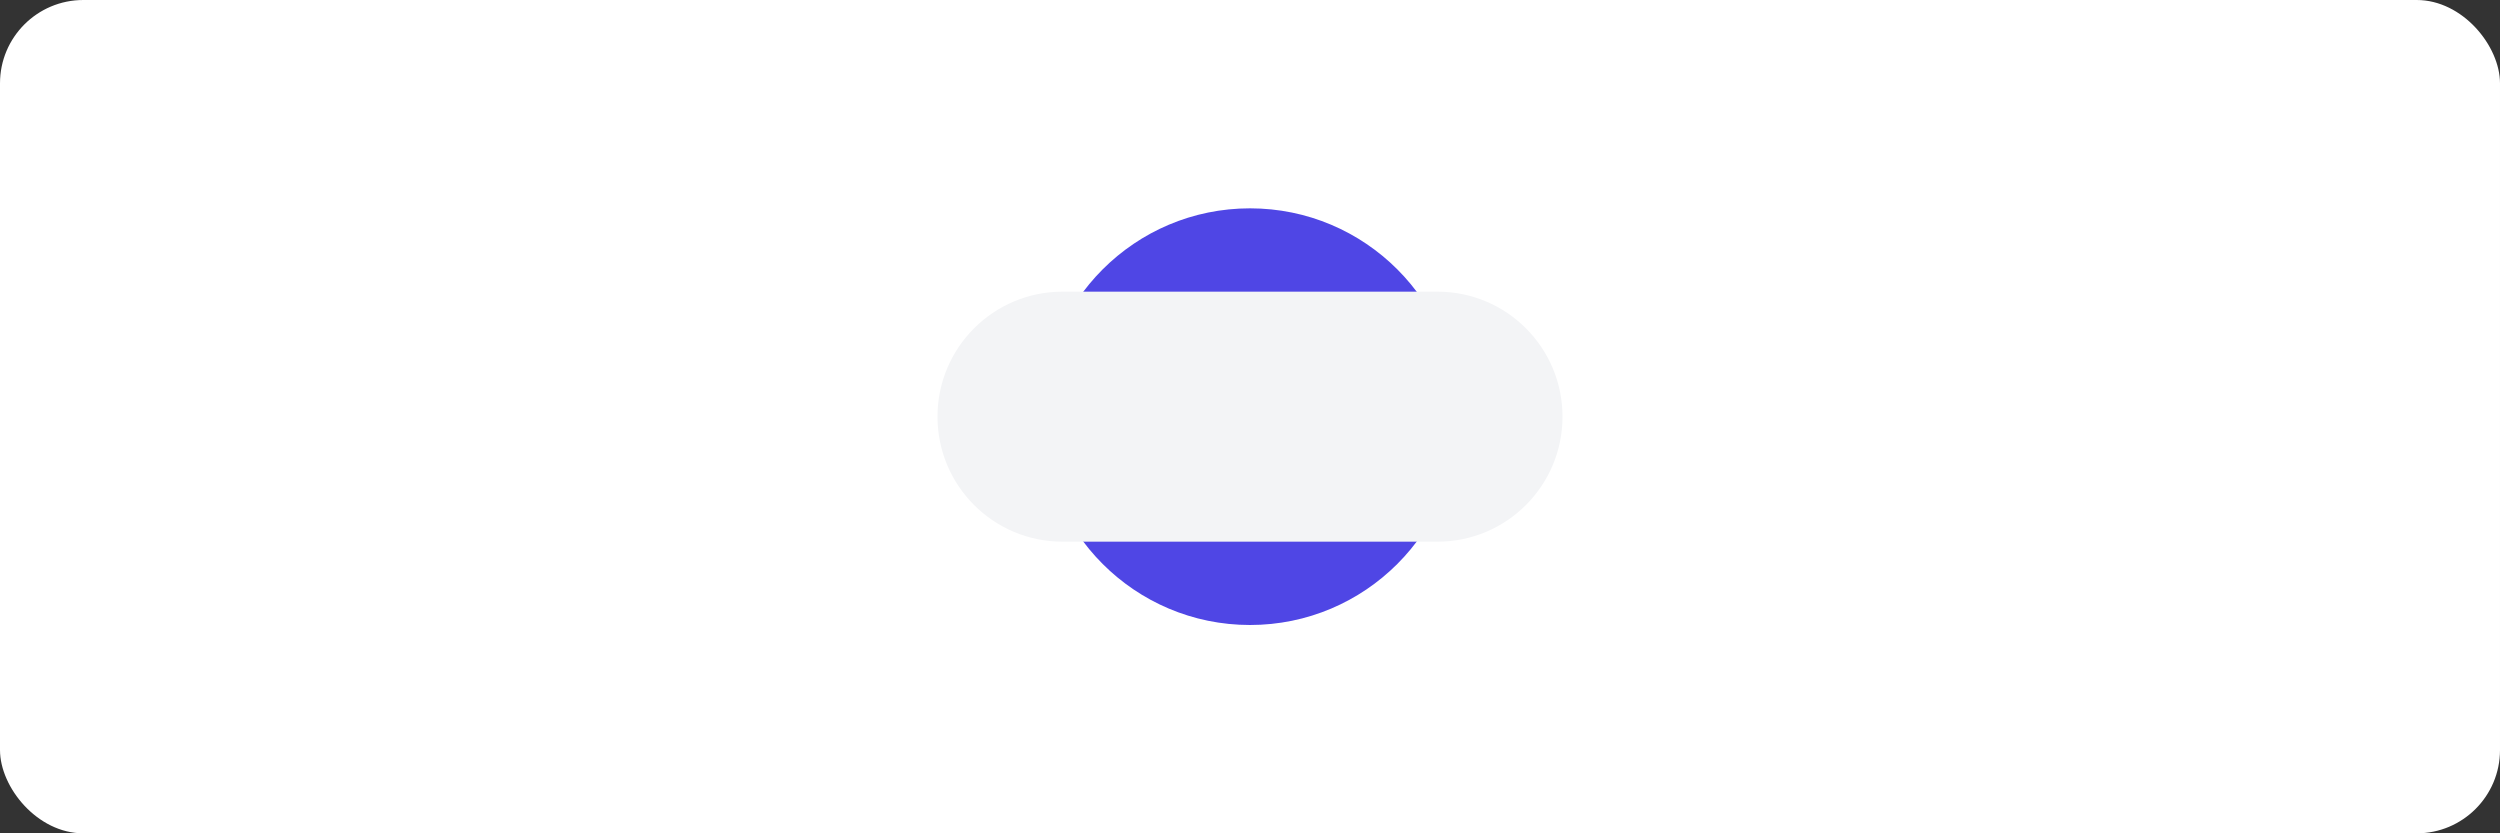 <svg width="120" height="40" viewBox="0 0 120 40" fill="none" xmlns="http://www.w3.org/2000/svg">
  <rect x="0" y="0" width="120" height="40" fill="#333333" stroke="none"/>
  <rect width="120" height="40" rx="4" fill="white"/>
  <circle cx="60" cy="20" r="10" fill="#4F46E5"/>
  <path d="M45 20C45 16.686 47.686 14 51 14H69C72.314 14 75 16.686 75 20C75 23.314 72.314 26 69 26H51C47.686 26 45 23.314 45 20Z" fill="#F3F4F6"/>
</svg>

